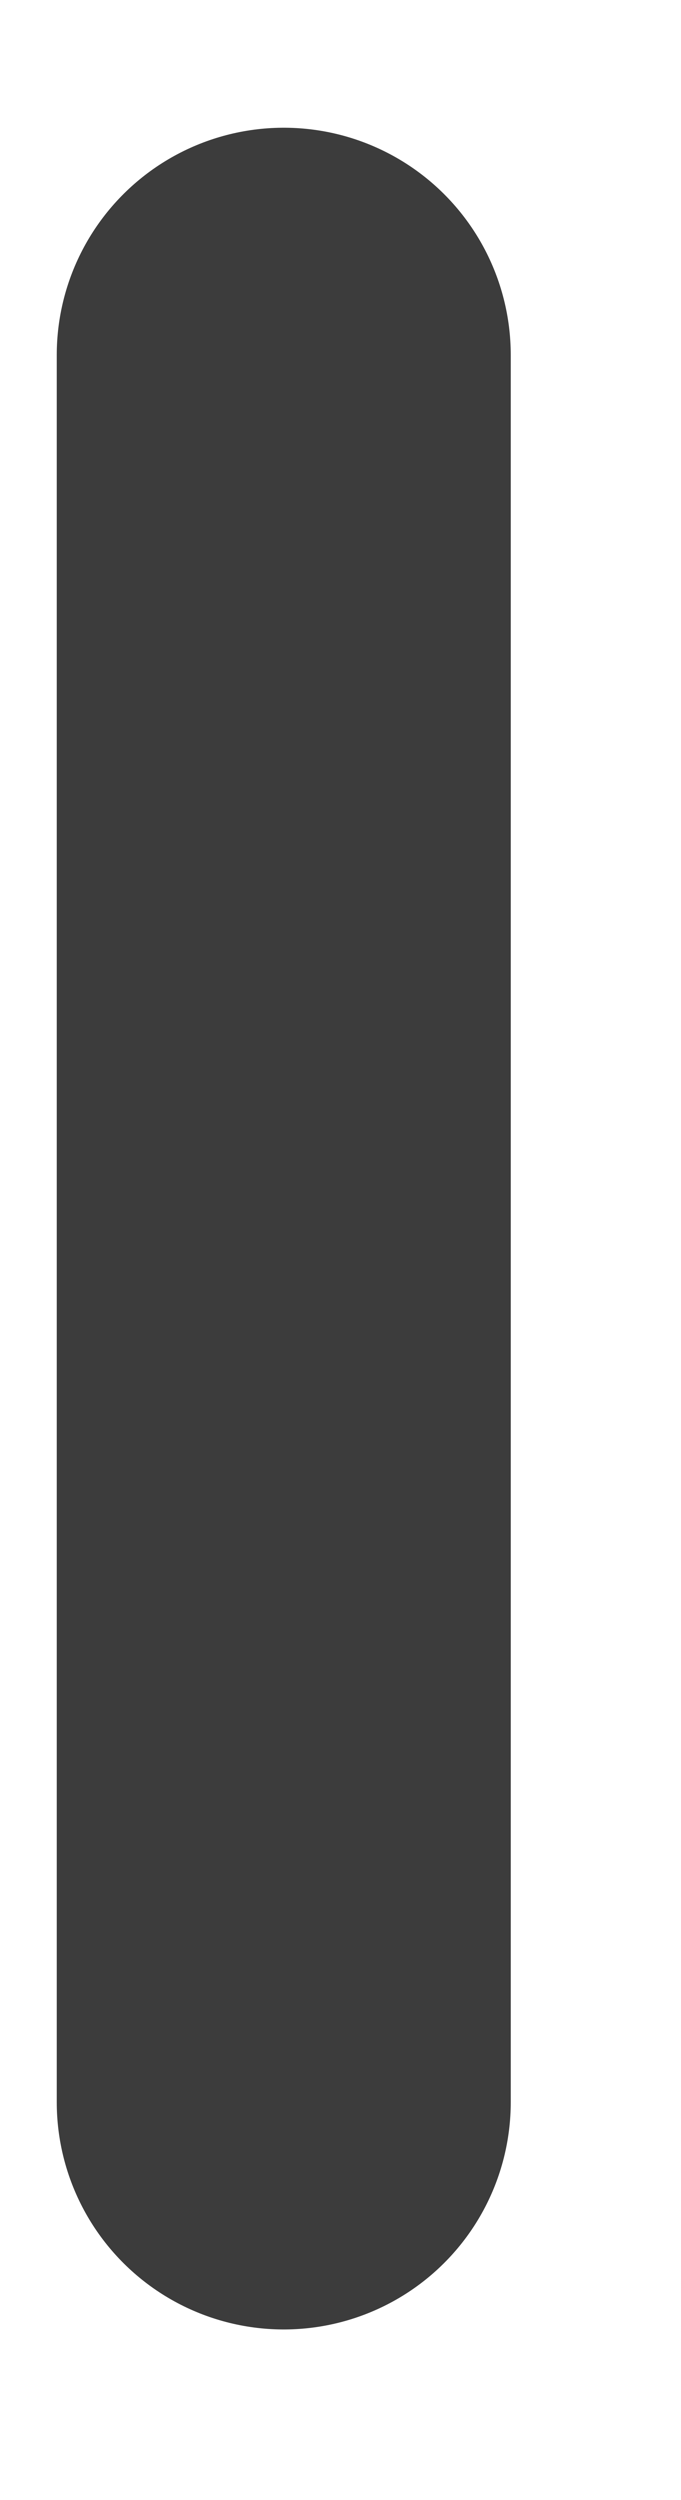 <?xml version="1.0" encoding="UTF-8" standalone="no"?><svg width='3' height='11' viewBox='0 0 3 11' fill='none' xmlns='http://www.w3.org/2000/svg'>
<path d='M1.25 9.25V1.562' stroke='#3C3C3C' stroke-width='2' stroke-linecap='round' stroke-linejoin='round'/>
</svg>
